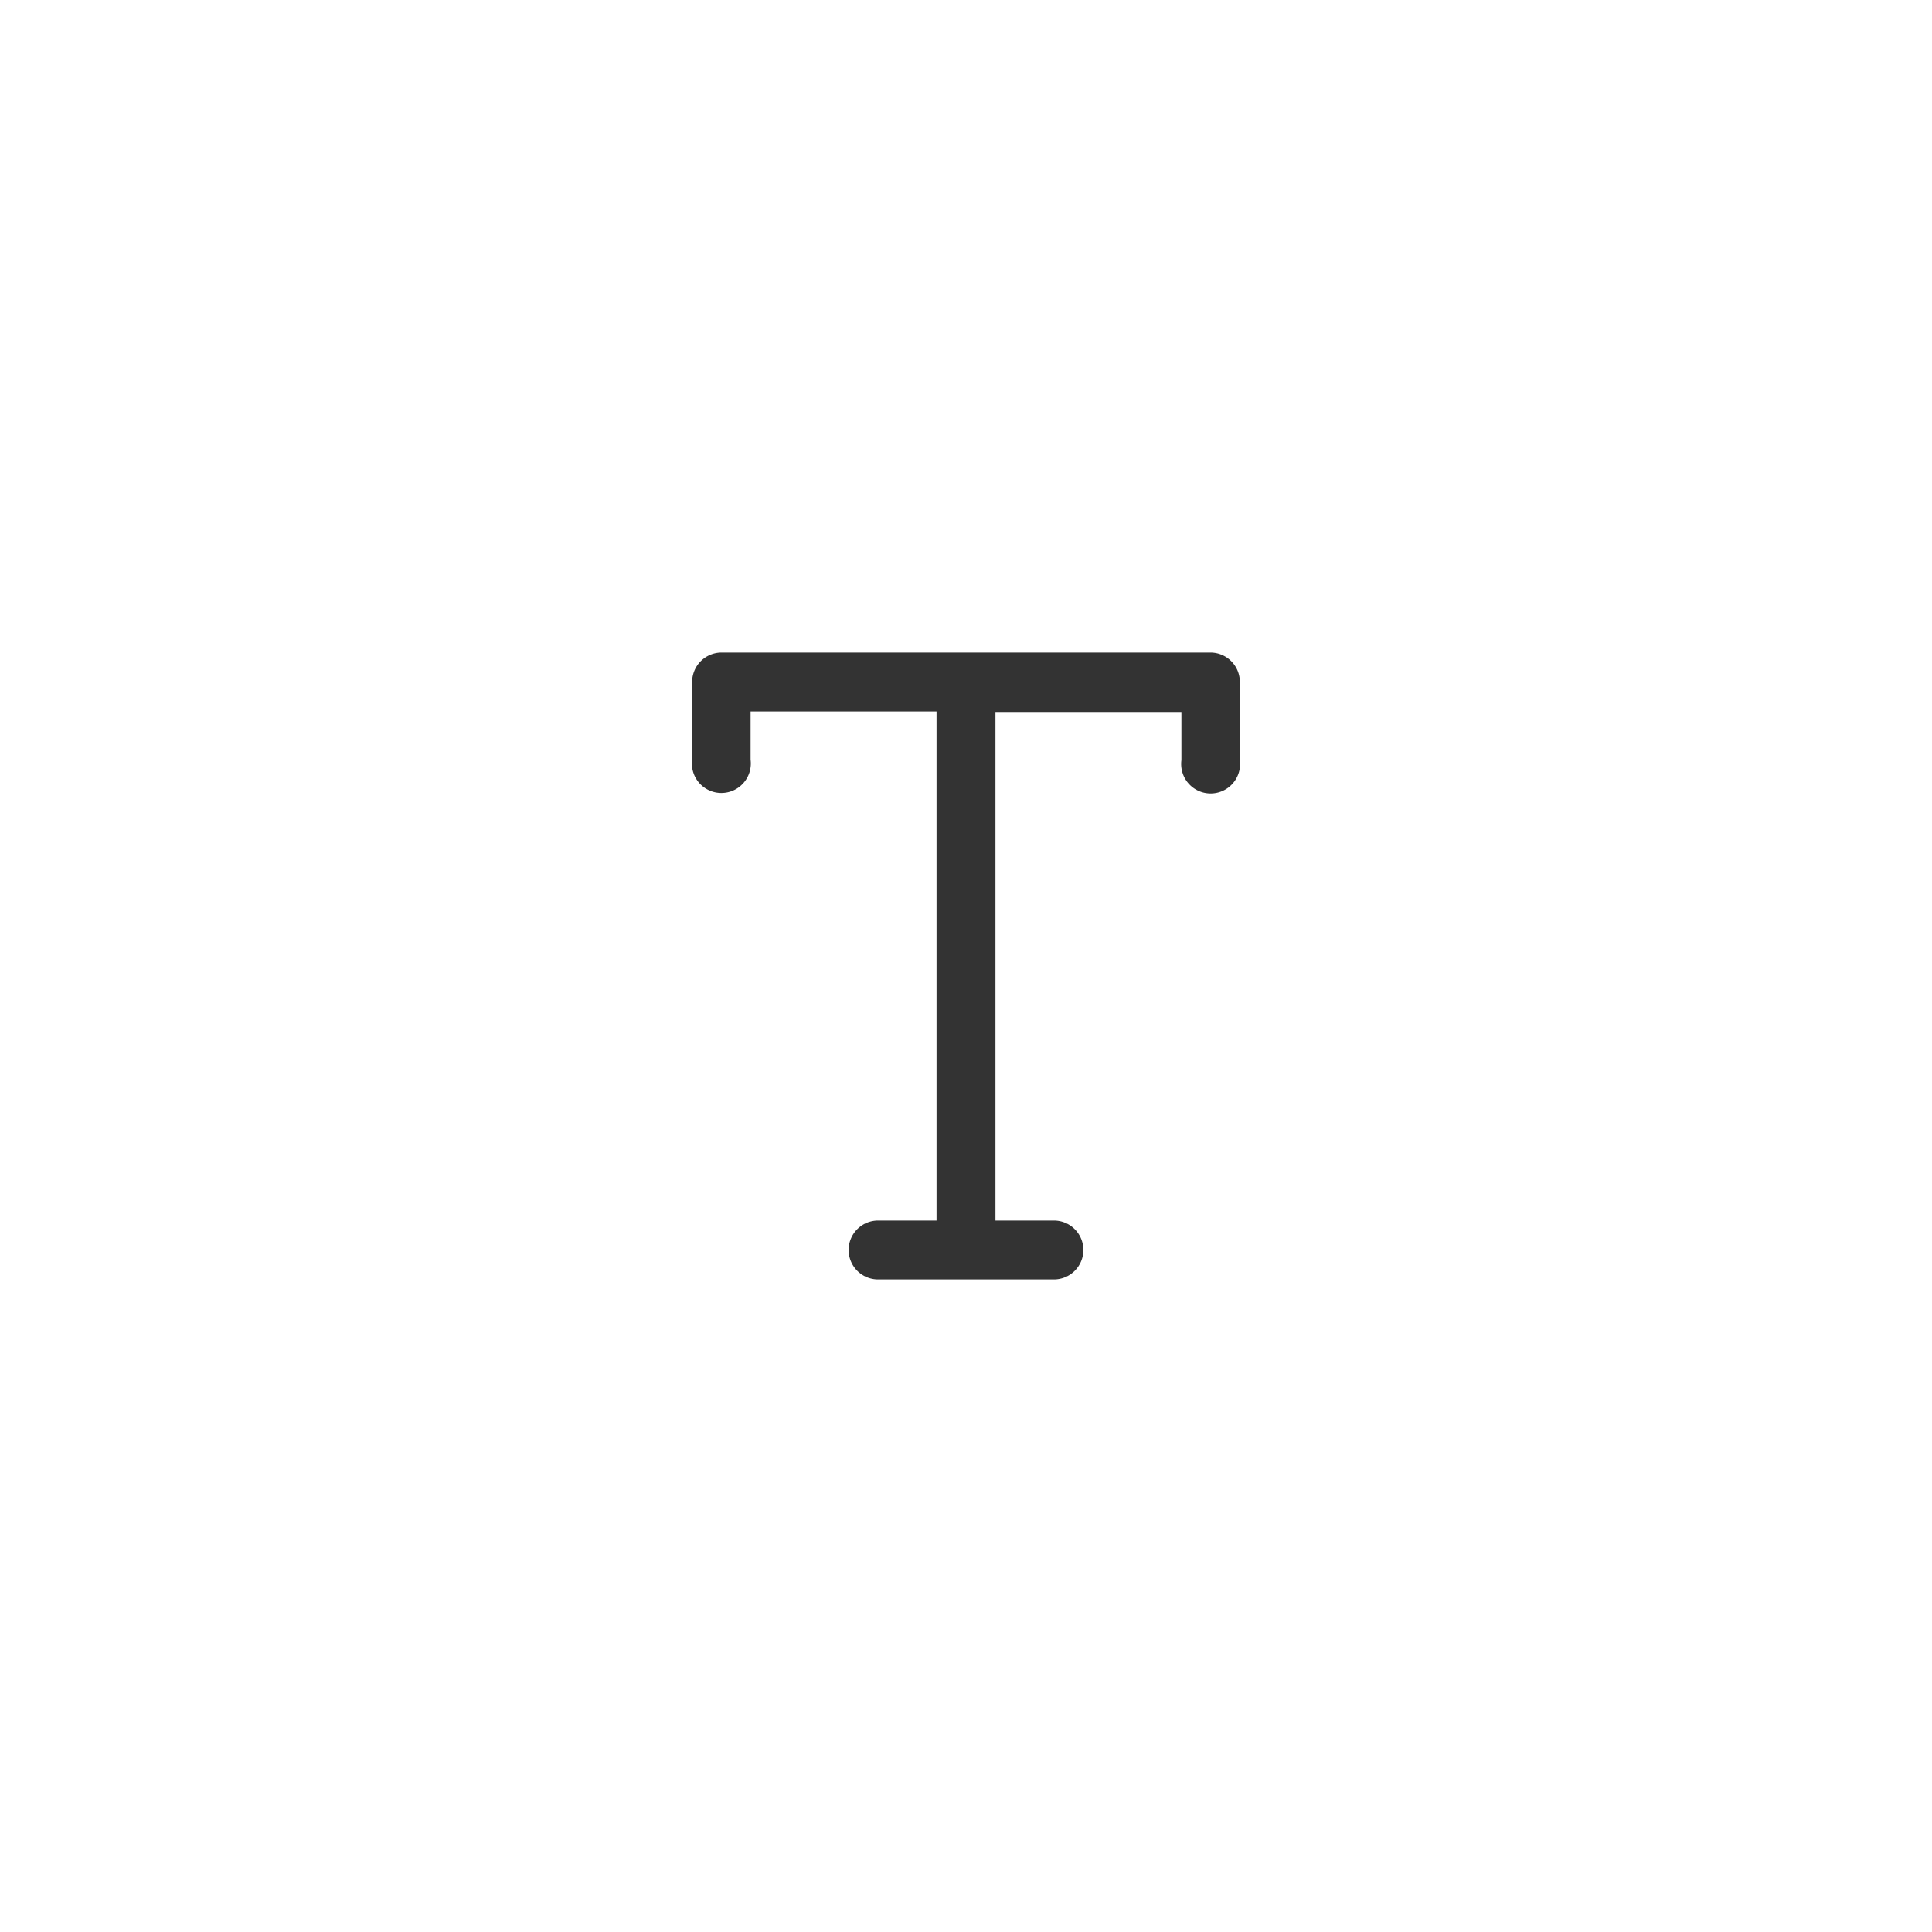 <svg id="icons" xmlns="http://www.w3.org/2000/svg" viewBox="0 0 40 40"><defs><style>.cls-1{fill:#333;}</style></defs><path class="cls-1" d="M14.33,14.12a.61.61,0,0,1,.6-.61H25.07a.61.61,0,0,1,.6.61v1.62a.61.61,0,1,1-1.21,0v-1H20.61V25.27h1.21a.61.61,0,0,1,.61.61.61.61,0,0,1-.61.61H18.18a.61.61,0,0,1-.61-.61.61.61,0,0,1,.61-.61h1.21V14.73H15.54v1a.61.61,0,1,1-1.21,0Z"/></svg>